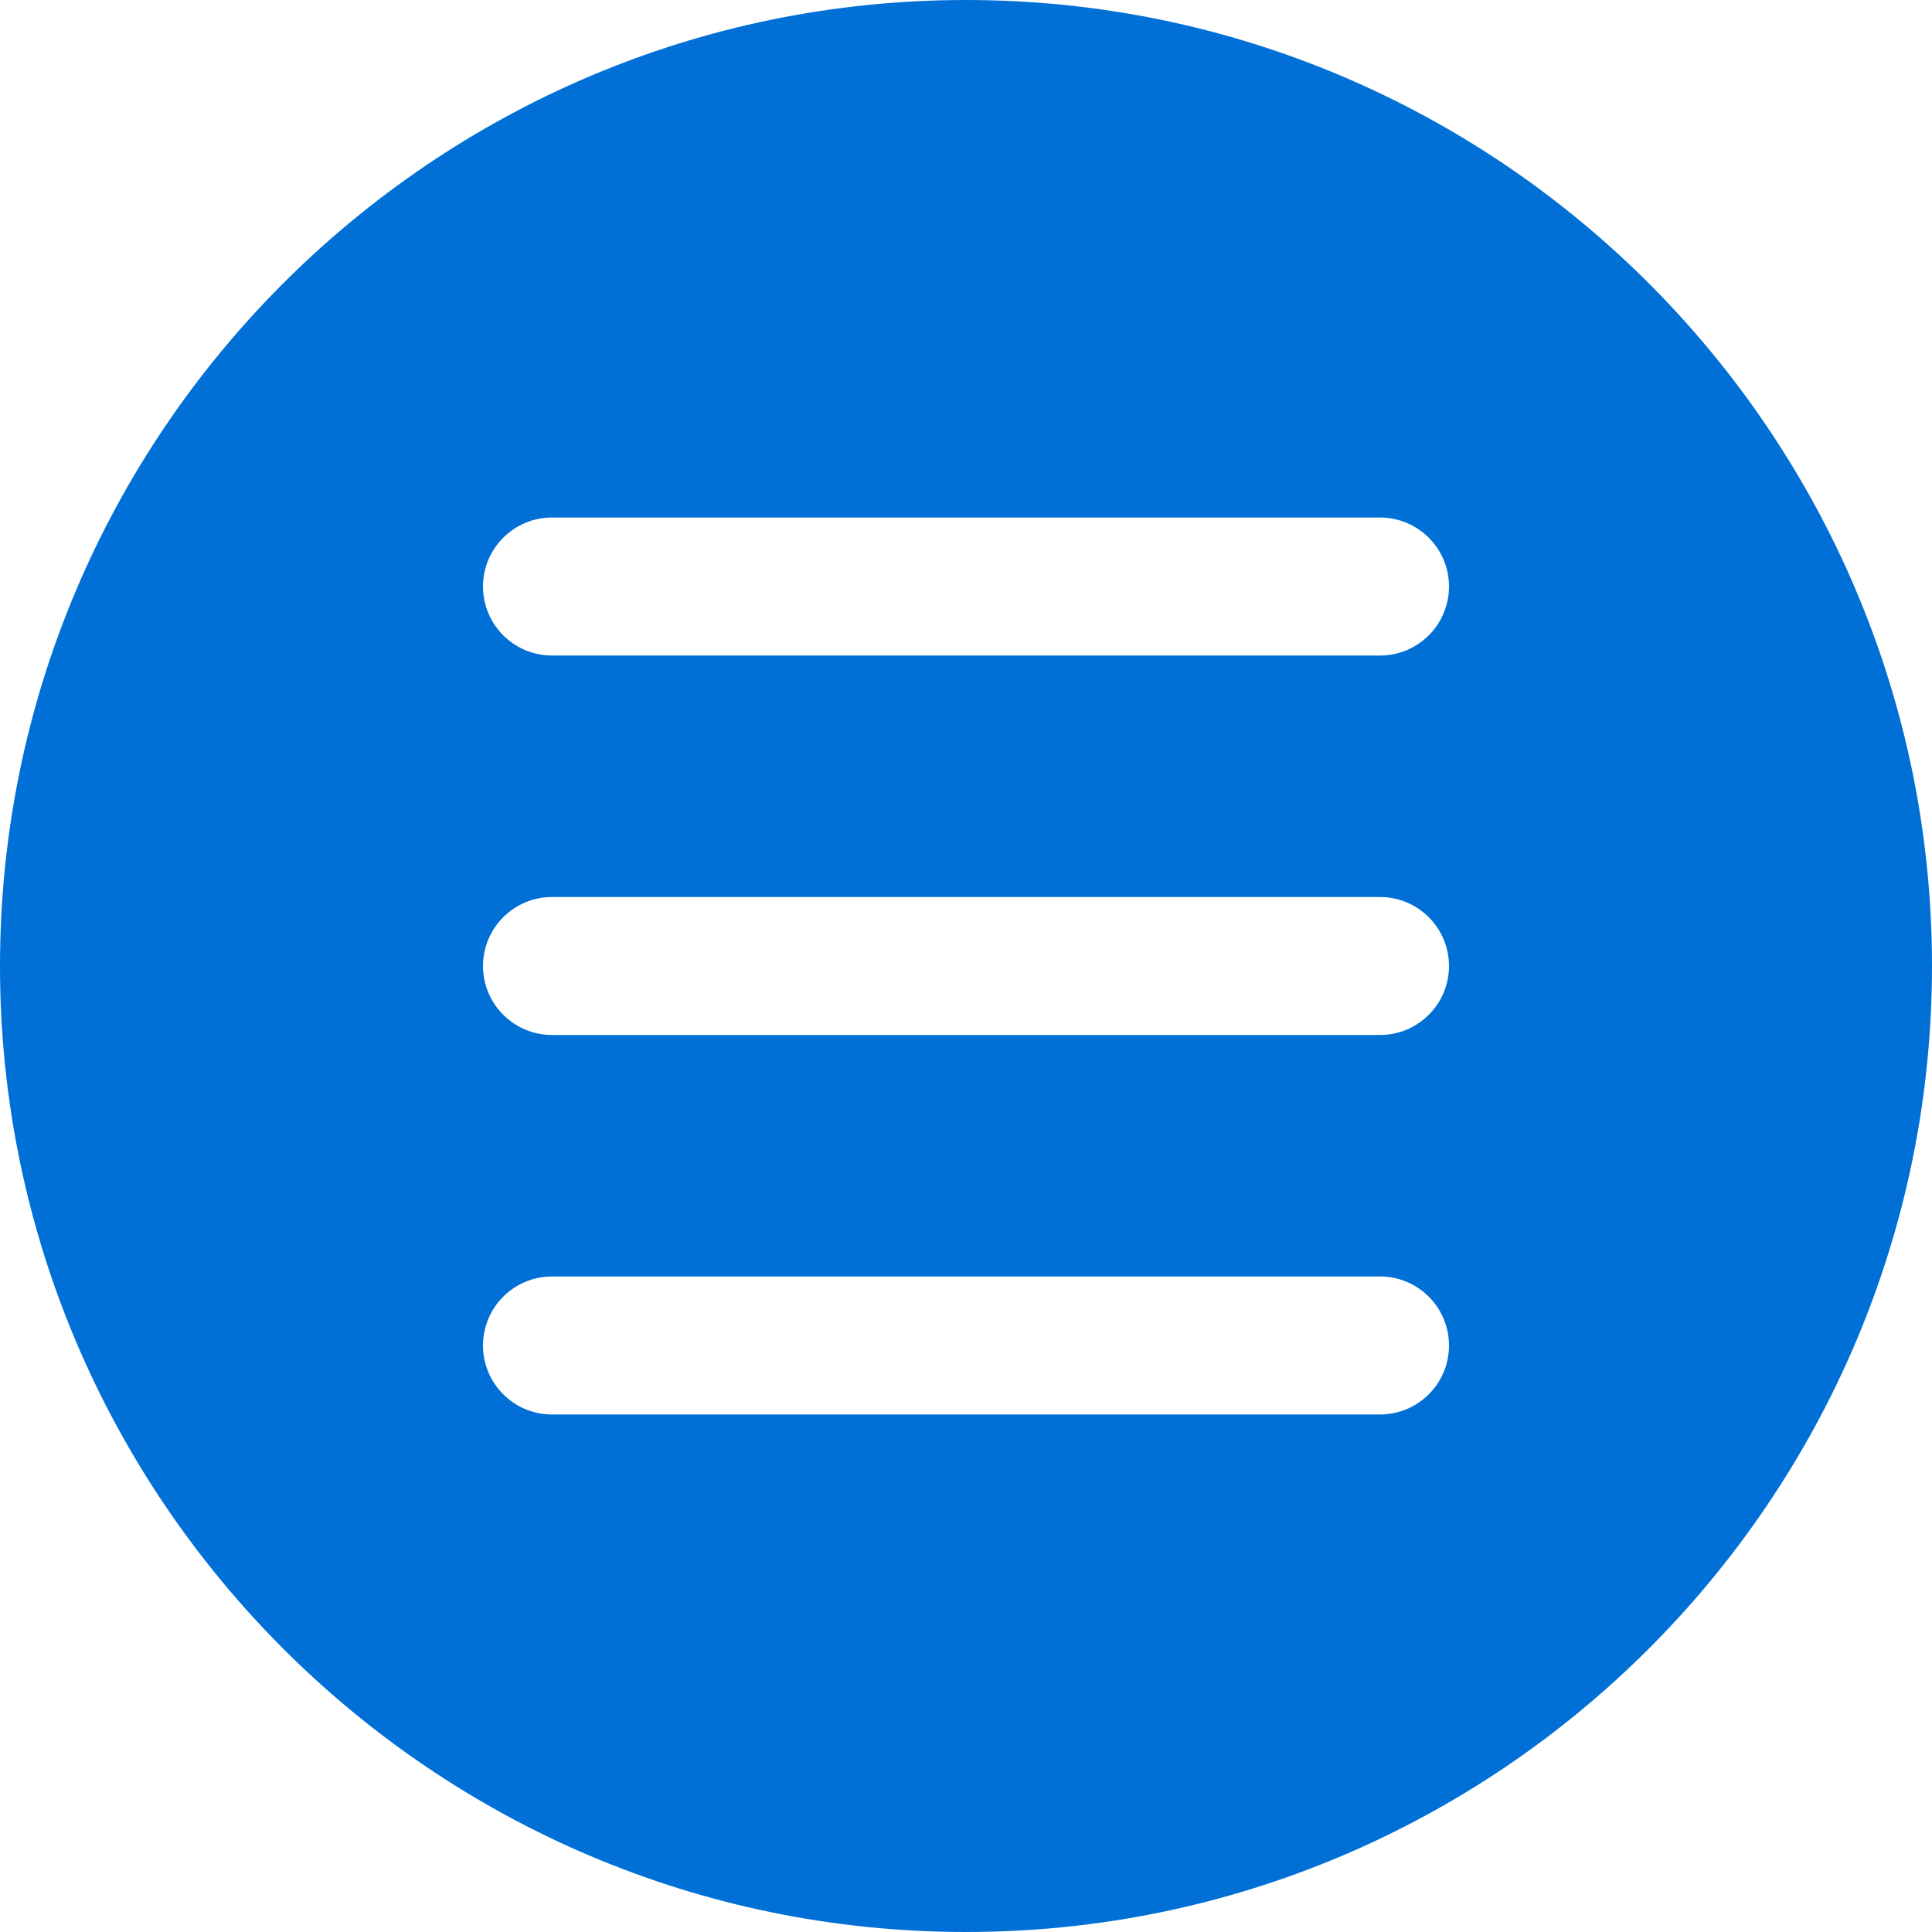 <svg width="30" height="30" viewBox="0 0 30 30" fill="none" xmlns="http://www.w3.org/2000/svg">
<path d="M15 0C6.729 0 0 6.729 0 15C0 23.271 6.729 30 15 30C23.271 30 30 23.271 30 15C30 6.729 23.271 0 15 0ZM21.429 21.964H8.571C7.98 21.964 7.5 21.484 7.5 20.893C7.5 20.301 7.98 19.821 8.571 19.821H21.429C22.02 19.821 22.5 20.301 22.5 20.893C22.5 21.484 22.02 21.964 21.429 21.964ZM21.429 16.071H8.571C7.98 16.071 7.5 15.591 7.5 15C7.5 14.409 7.98 13.929 8.571 13.929H21.429C22.02 13.929 22.5 14.409 22.5 15C22.5 15.591 22.02 16.071 21.429 16.071ZM21.429 10.179H8.571C7.98 10.179 7.5 9.699 7.5 9.107C7.5 8.516 7.98 8.036 8.571 8.036H21.429C22.02 8.036 22.5 8.516 22.5 9.107C22.5 9.699 22.02 10.179 21.429 10.179Z" fill="#0070D7"/>
</svg>
